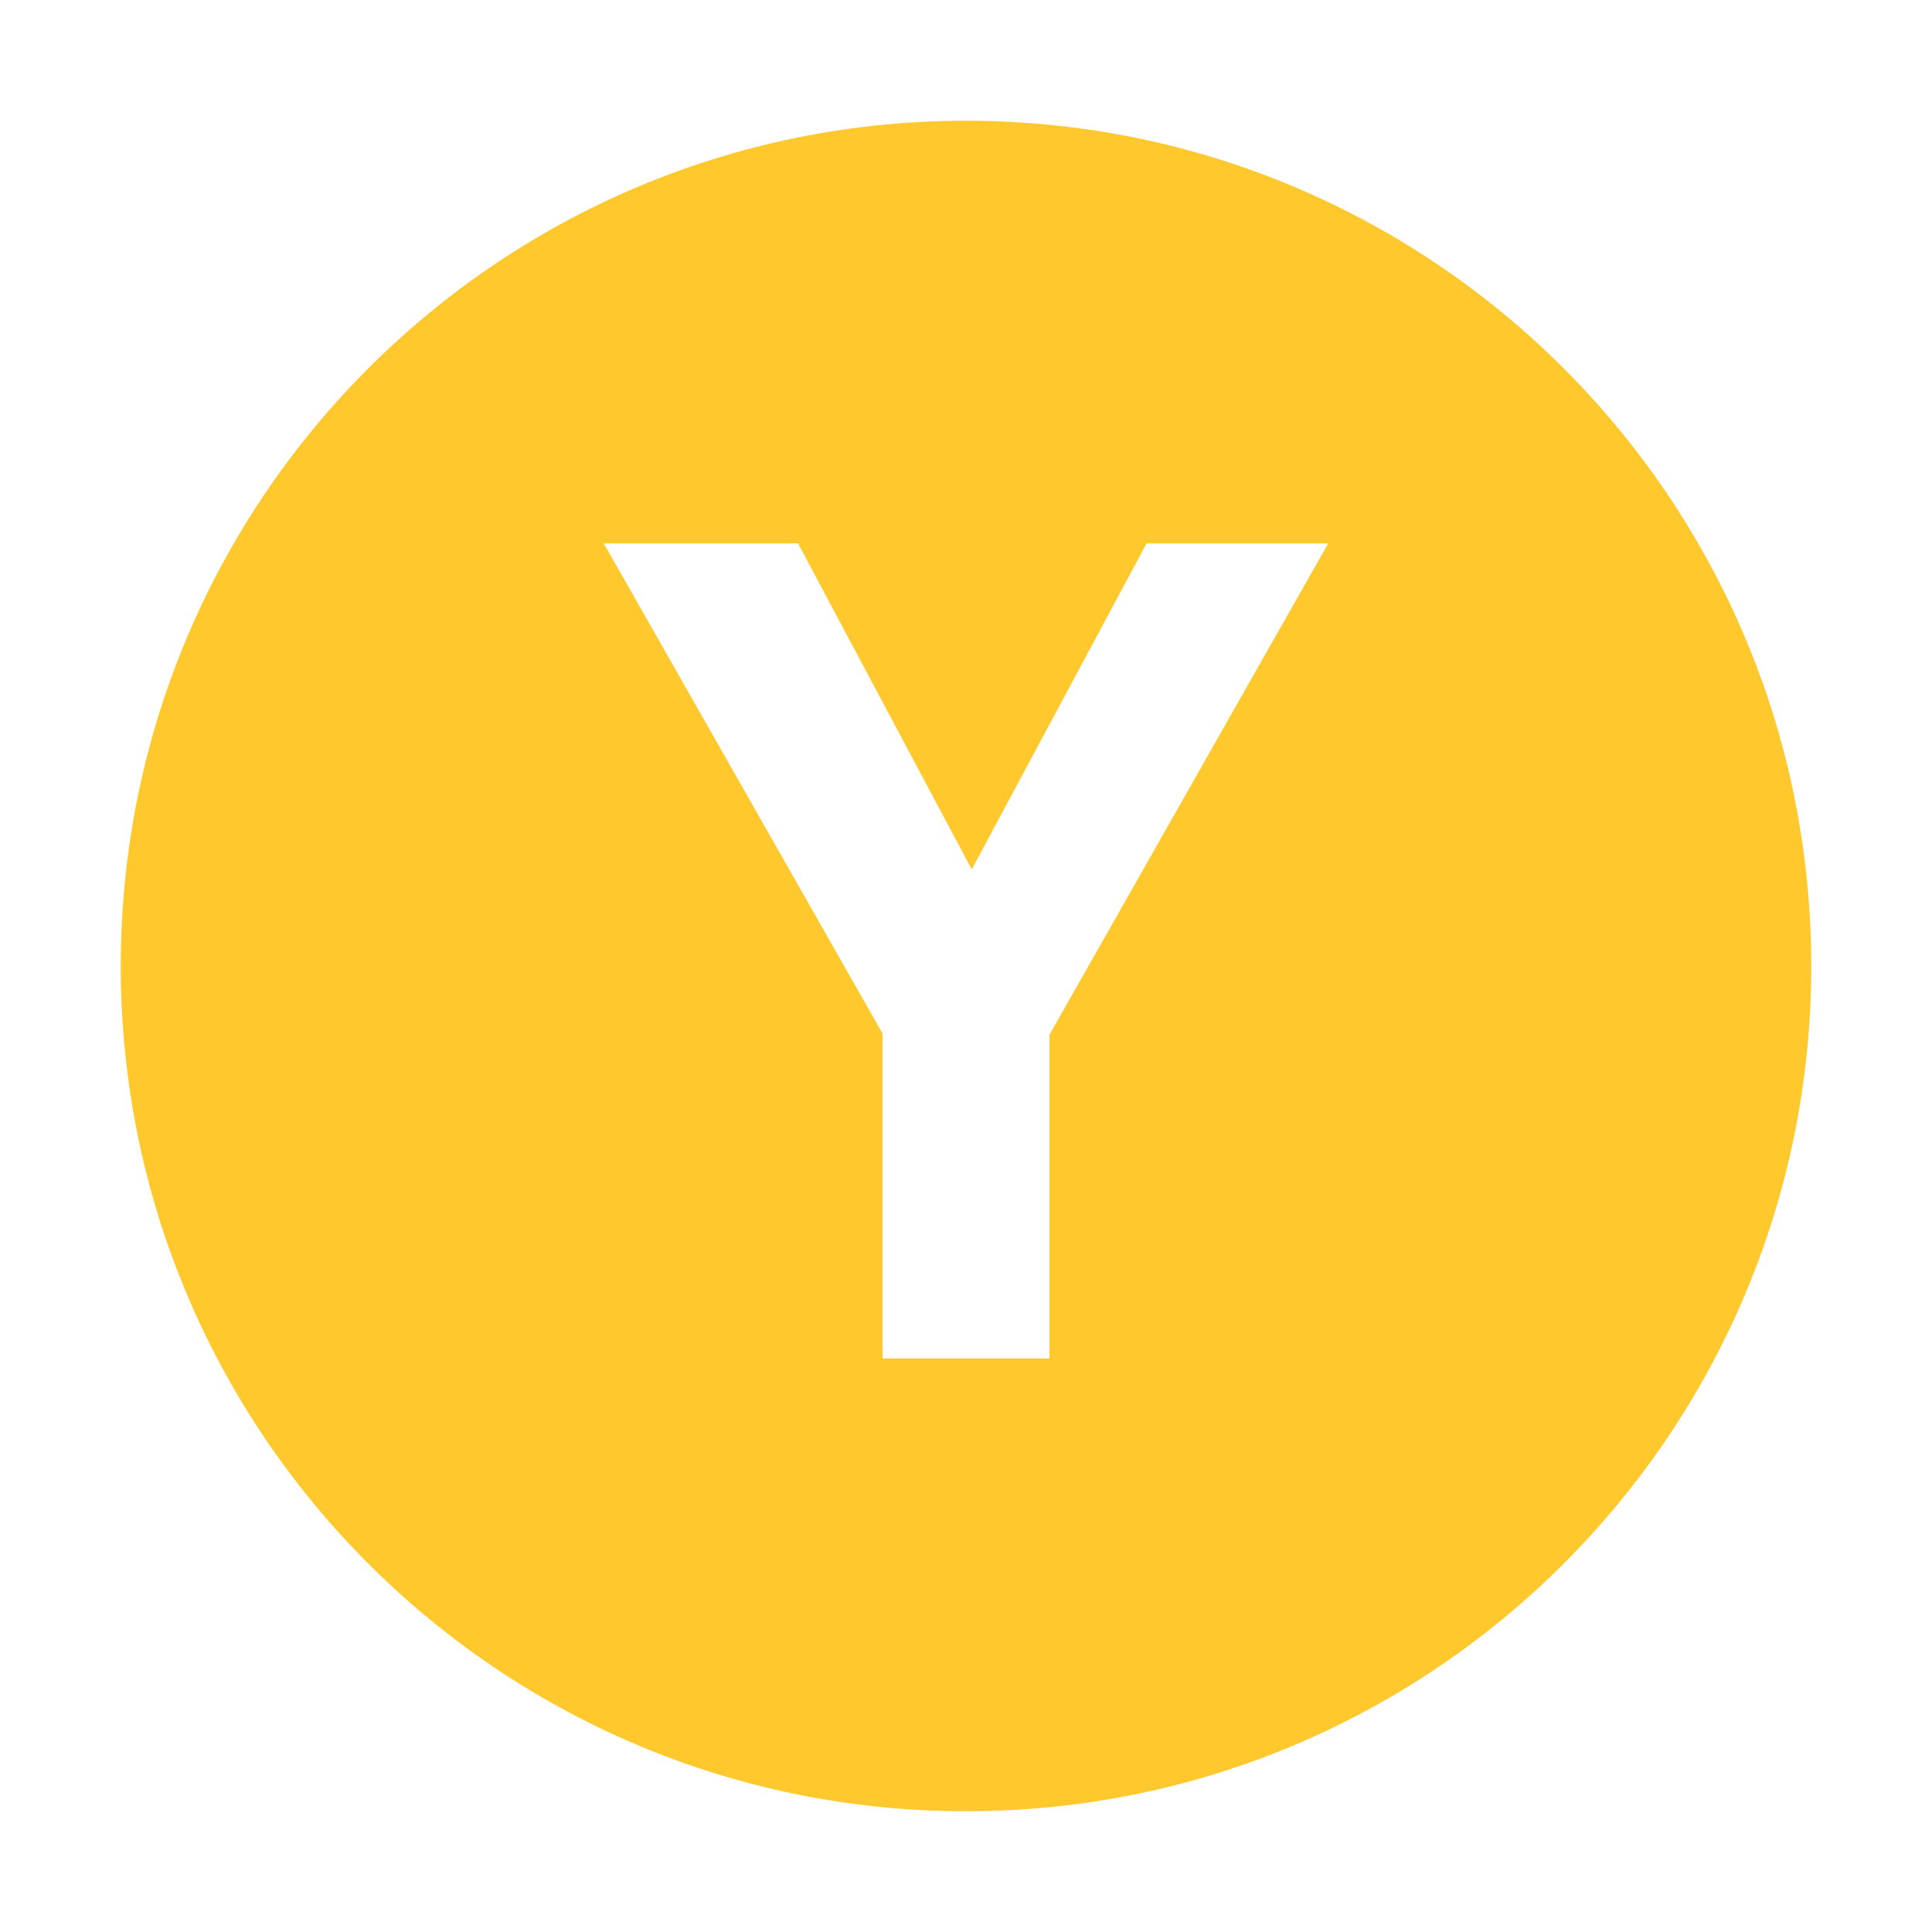 <svg width="32" height="32" viewBox="0 0 32 32" fill="none" xmlns="http://www.w3.org/2000/svg">
<path fill-rule="evenodd" clip-rule="evenodd" d="M16 30C23.732 30 30 23.732 30 16C30 8.268 23.732 2 16 2C8.268 2 2 8.268 2 16C2 23.732 8.268 30 16 30ZM14.618 17.119V22.5H17.382V17.139L22 9H18.991L16.095 14.4L13.218 9H10L14.618 17.119Z" fill="#FFC82C"/>
</svg>
